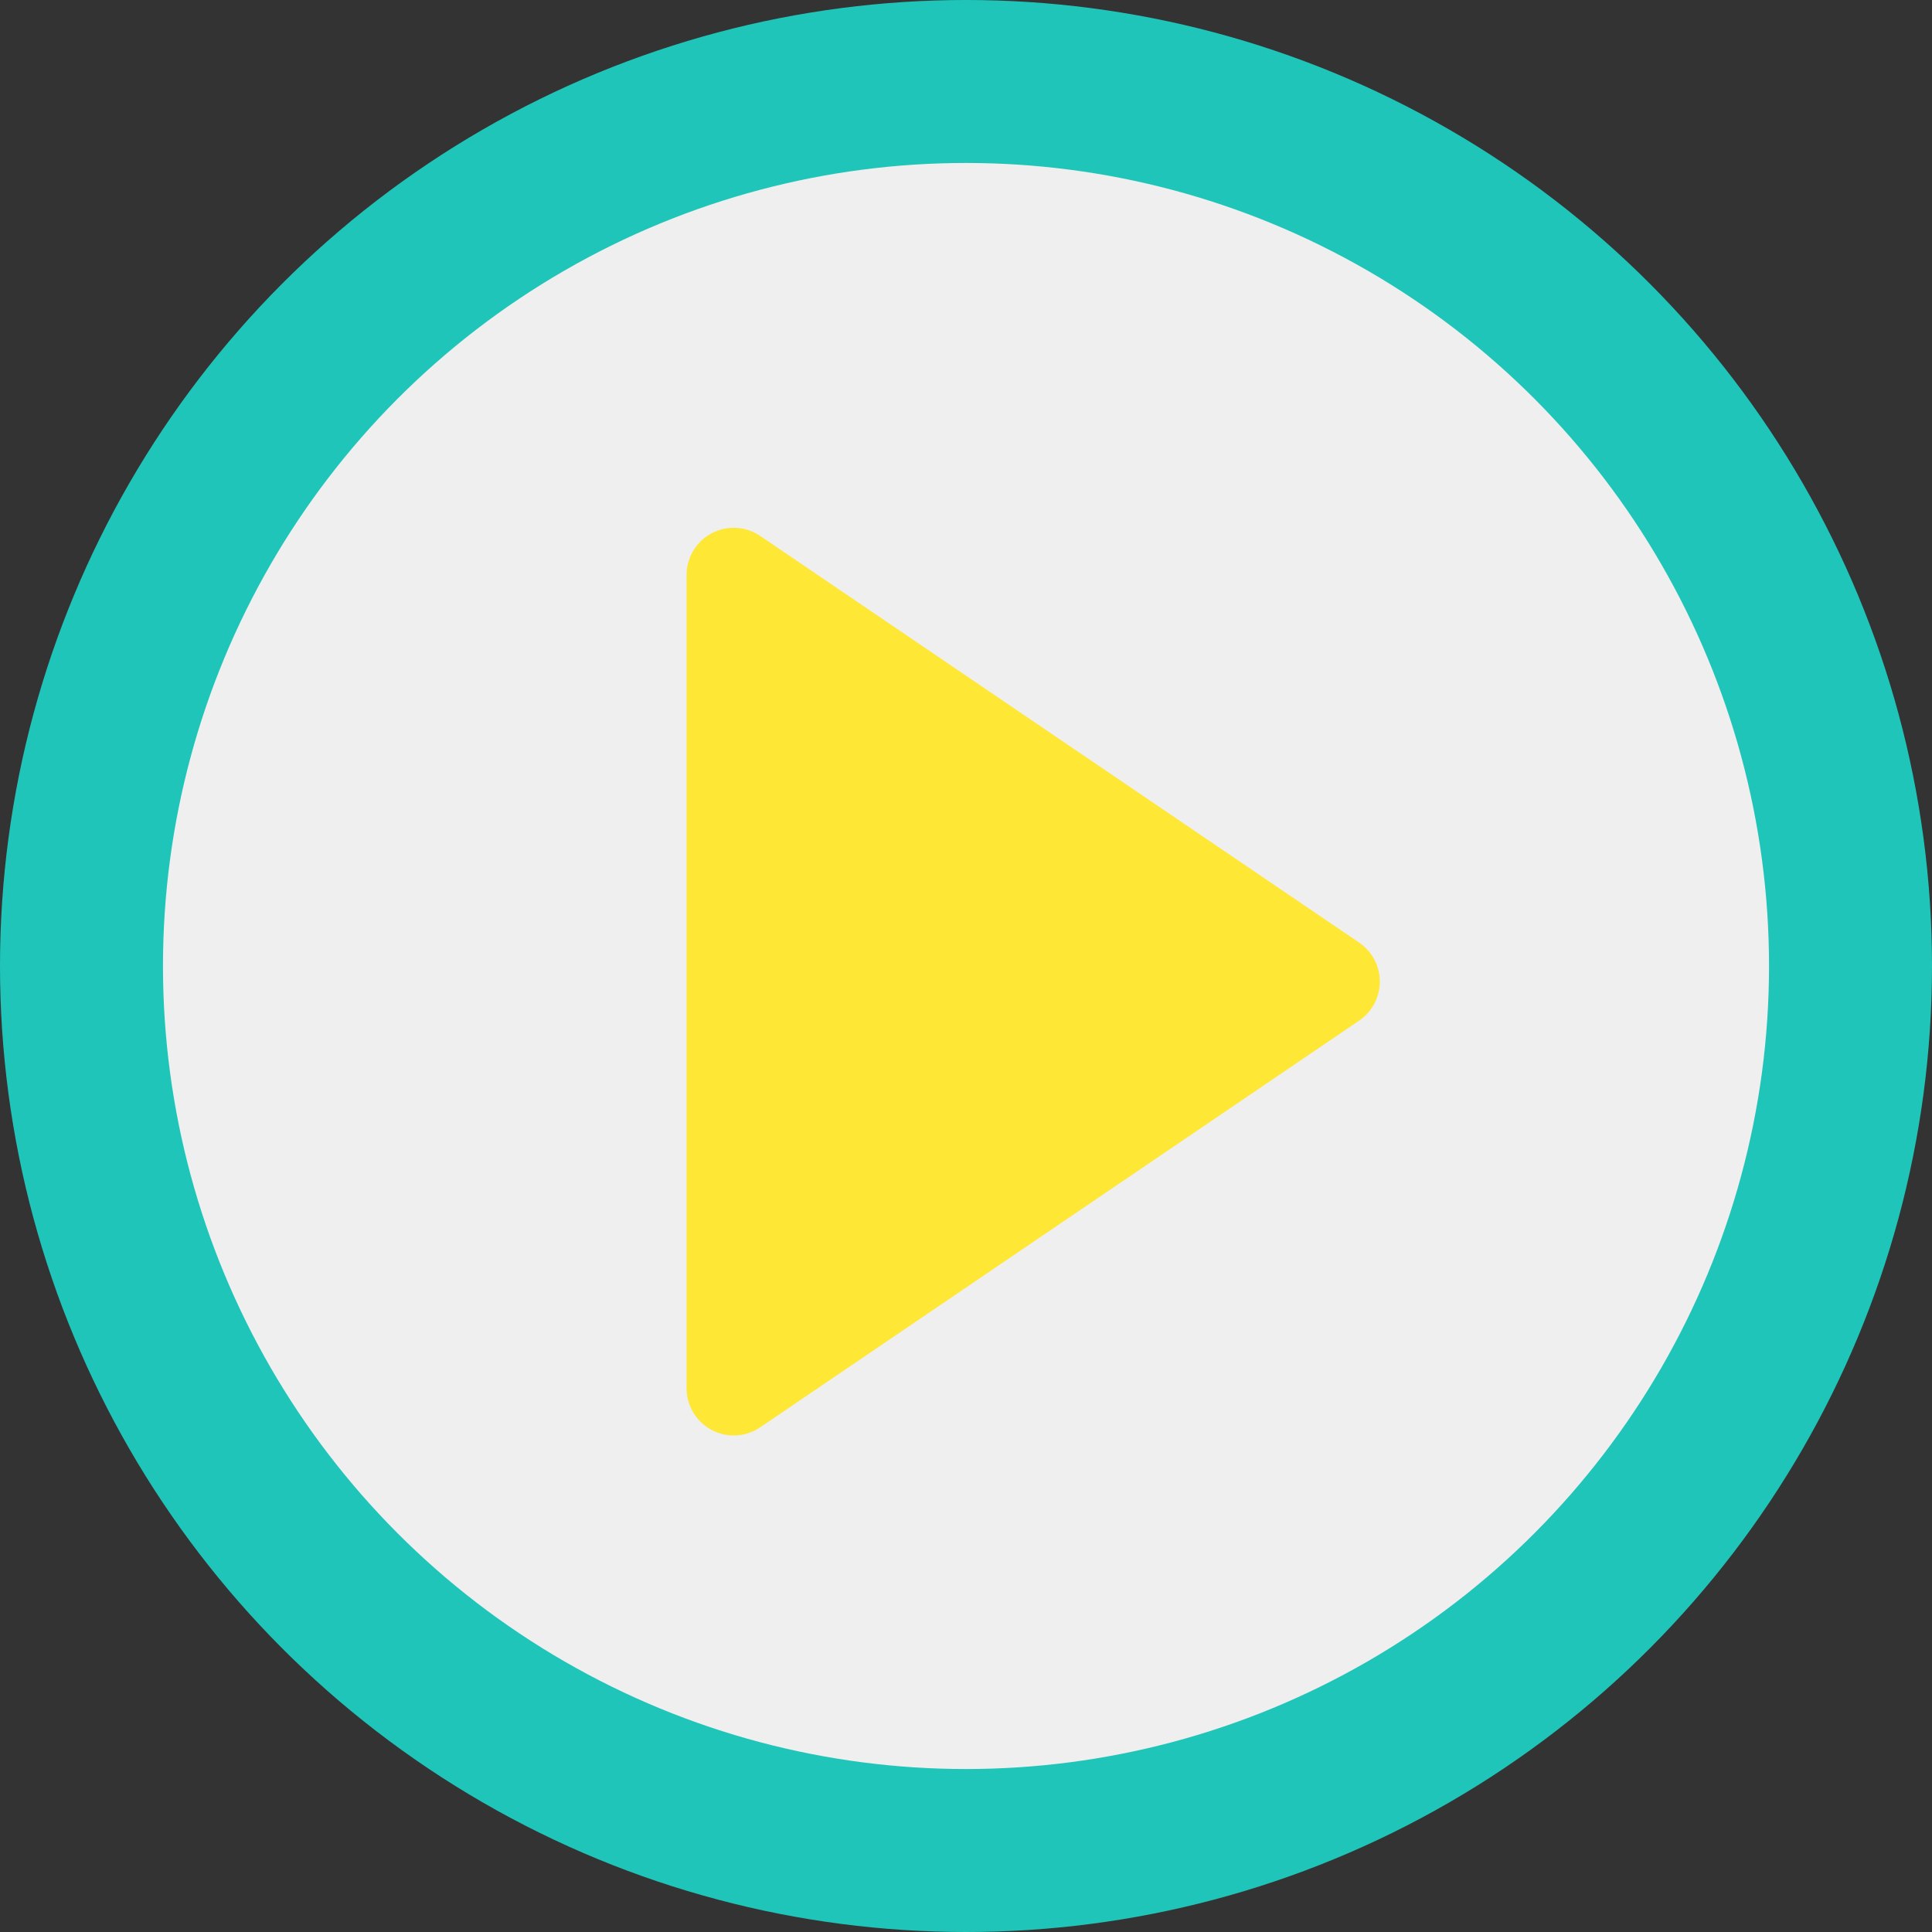 <?xml version="1.0"?>
<svg xmlns="http://www.w3.org/2000/svg" xmlns:xlink="http://www.w3.org/1999/xlink" xmlns:svgjs="http://svgjs.com/svgjs" version="1.1" width="512" height="512" x="0" y="0" viewBox="0 0 501.976 501.976" style="enable-background:new 0 0 512 512" xml:space="preserve" class=""><rect x="0" y="0" width="501.976" height="501.976" fill="#333333" stroke="none"/><g><g xmlns="http://www.w3.org/2000/svg"><g id="icon_4_"><circle cx="250.988" cy="250.988" fill="#20c5ba" r="250.988" data-original="#575b6d" style="" class=""/><circle cx="250.988" cy="250.988" fill="#eeefee" r="208.645" data-original="#eeefee" style="" class=""/><path d="m178.391 149.368v211.35c0 6.762 5.481 12.243 12.243 12.244 2.451 0 4.846-.736 6.875-2.112l155.637-105.678c5.594-3.799 7.049-11.413 3.25-17.007-.868-1.279-1.971-2.381-3.25-3.25l-155.637-105.672c-5.595-3.797-13.209-2.339-17.006 3.256-1.375 2.027-2.111 4.42-2.112 6.869z" fill="#ffe735" data-original="#ef5261" style="" class=""/></g></g></g></svg>
